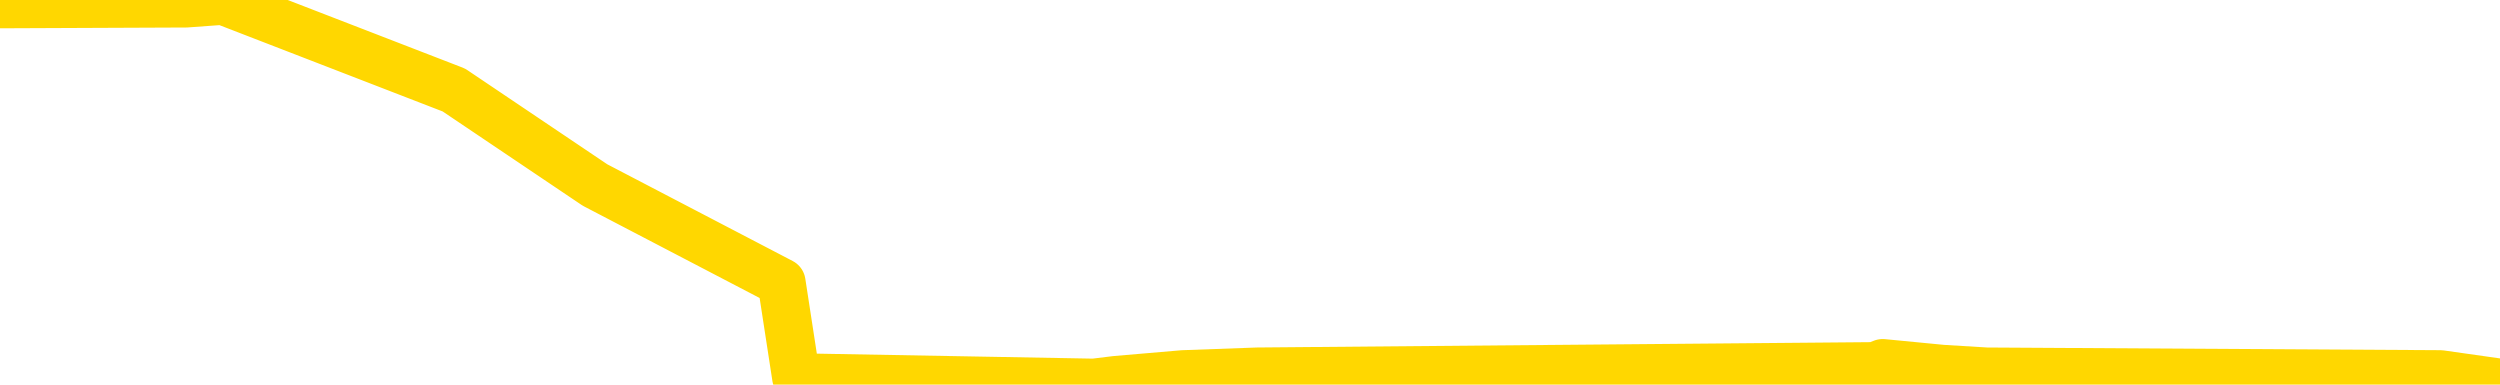 <svg xmlns="http://www.w3.org/2000/svg" version="1.1" viewBox="0 0 6500 1000">
	<path fill="none" stroke="gold" stroke-width="125" stroke-linecap="round" stroke-linejoin="round" d="M0 5076  L-420221 5076 L-417617 5069 L-415949 5062 L-397620 5047 L-397449 5033 L-390292 5018 L-390258 5018 L-376827 5011 L-373906 5018 L-360565 4997 L-356396 4968 L-355236 4931 L-354617 4895 L-352605 4873 L-348833 4859 L-348233 4844 L-347904 4830 L-347691 4815 L-347149 4801 L-345911 4743 L-344732 4685 L-341868 4627 L-341346 4569 L-336490 4554 L-333553 4540 L-333510 4525 L-333202 4511 L-332950 4496 L-330355 4482 L-326100 4482 L-326082 4482 L-324845 4482 L-322967 4482 L-321014 4467 L-320066 4453 L-319795 4438 L-319485 4431 L-319387 4424 L-318557 4424 L-316526 4431 L-316235 4366 L-314089 4337 L-313934 4294 L-310277 4250 L-310026 4272 L-309928 4265 L-309411 4286 L-307259 4323 L-306331 4359 L-304805 4395 L-303565 4395 L-302019 4388 L-299057 4373 L-297935 4359 L-297626 4344 L-296415 4337 L-293408 4417 L-293388 4410 L-293041 4402 L-292828 4395 L-292701 4294 L-292460 4279 L-292422 4265 L-292402 4250 L-292383 4236 L-292324 4221 L-292266 4207 L-292247 4192 L-291804 4178 L-290565 4163 L-289019 4149 L-285632 4134 L-279905 4127 L-279704 4120 L-278068 4112 L-276346 4105 L-274914 4098 L-274682 4091 L-273966 4083 L-267834 4076 L-267466 4062 L-267312 4047 L-266734 4033 L-266441 4018 L-265474 4004 L-265164 3989 L-264565 3975 L-262959 3975 L-262224 3975 L-261914 3982 L-261146 3982 L-259109 3967 L-258684 3953 L-257872 3946 L-250443 3931 L-249920 3917 L-249746 3902 L-249011 3888 L-247444 3873 L-247038 3866 L-244813 3851 L-243865 3844 L-243440 3837 L-243110 3837 L-242066 3830 L-239958 3815 L-239706 3801 L-239087 3786 L-238274 3779 L-236166 3764 L-236118 3750 L-234190 3735 L-233864 3721 L-233729 3706 L-233226 3699 L-231813 3685 L-231310 3656 L-230788 3634 L-227229 3605 L-226494 3576 L-224069 3576 L-222779 3561 L-222372 3554 L-219220 3554 L-219065 3554 L-219045 3561 L-218678 3561 L-217420 3569 L-216705 3576 L-215815 3576 L-215408 3576 L-214479 3576 L-213371 3569 L-213068 3598 L-206819 3612 L-205871 3627 L-204245 3641 L-203744 3648 L-200068 3656 L-199235 3663 L-195282 3670 L-193871 3648 L-191381 3634 L-190705 3619 L-190666 3612 L-189795 3612 L-186584 3605 L-183721 3598 L-182753 3590 L-181631 3576 L-181612 3561 L-179987 3547 L-179523 3525 L-179431 3518 L-173062 3511 L-172114 3503 L-169657 3496 L-168784 3482 L-167548 3474 L-165547 3467 L-165149 3453 L-163713 3438 L-161687 3431 L-161474 3416 L-160294 3409 L-158785 3402 L-158765 3395 L-156753 3387 L-155883 3373 L-155012 3366 L-154428 3351 L-153890 3337 L-153233 3322 L-151995 3308 L-151434 3300 L-150253 3293 L-149015 3286 L-148977 3279 L-148590 3271 L-148048 3257 L-147274 3250 L-146152 3242 L-144063 3228 L-143730 3213 L-143444 3199 L-142515 3192 L-142032 3177 L-141297 3170 L-137665 3163 L-136538 3155 L-136383 3148 L-135357 3134 L-131642 3126 L-130425 3112 L-128607 3097 L-125821 3090 L-125259 3076 L-121372 3076 L-118895 3068 L-117560 3068 L-117057 3061 L-116574 3054 L-113884 3054 L-110113 3054 L-107655 3054 L-106476 3054 L-105836 3047 L-103477 3032 L-103399 3025 L-102352 3018 L-102258 3003 L-101755 3003 L-101310 3003 L-101252 3003 L-101039 3003 L-98079 2989 L-95372 2981 L-95217 2974 L-91696 2967 L-91173 2952 L-90206 2938 L-89857 2931 L-88813 2916 L-87884 2902 L-87459 2894 L-85950 2894 L-84983 2887 L-84964 2880 L-83068 2351 L-82952 1807 L-82904 1271 L-82880 734 L-79875 727 L-77845 713 L-76084 705 L-75717 698 L-75271 684 L-74904 676 L-74490 662 L-72505 655 L-72292 655 L-72137 647 L-70532 647 L-69410 640 L-68462 633 L-67205 618 L-65560 611 L-64380 597 L-57791 589 L-57744 582 L-57339 575 L-56294 568 L-56158 560 L-54476 546 L-54456 539 L-53119 524 L-51883 517 L-51728 510 L-51355 495 L-51148 488 L-50839 481 L-50065 466 L-47743 459 L-47086 452 L-44958 444 L-43235 437 L-43042 423 L-40489 415 L-40212 401 L-40024 386 L-39192 379 L-38419 372 L-37721 365 L-32721 365 L-32345 350 L-28092 343 L-27605 1060 L-27585 1060 L-27506 1053 L-27431 1046 L-27411 307 L-26599 299 L-25845 285 L-24626 278 L-23194 278 L-23097 270 L-22923 270 L-22569 256 L-21259 249 L-19402 241 L-17700 227 L-17197 220 L-16932 212 L-16538 205 L-16404 198 L-15494 191 L-15118 183 L-14190 183 L-13850 176 L-13811 176 L-13773 169 L-11858 169 L-11684 162 L-10155 162 L-9827 154 L-9711 147 L-9304 133 L-8956 125 L-7312 111 L-6761 104 L-6518 96 L-5977 89 L-5145 75 L-4604 67 L-3069 53 L-2977 46 L-2940 38 L-2804 31 L-2417 24 L-1392 17 L484 9 L580 2 L1180 234 L1547 481 L2032 734 L2070 981 L2844 995 L2901 988 L3076 973 L3269 966 L4875 952 L4895 944 L5050 959 L5165 966 L6345 973 L6500 995" />
</svg>
